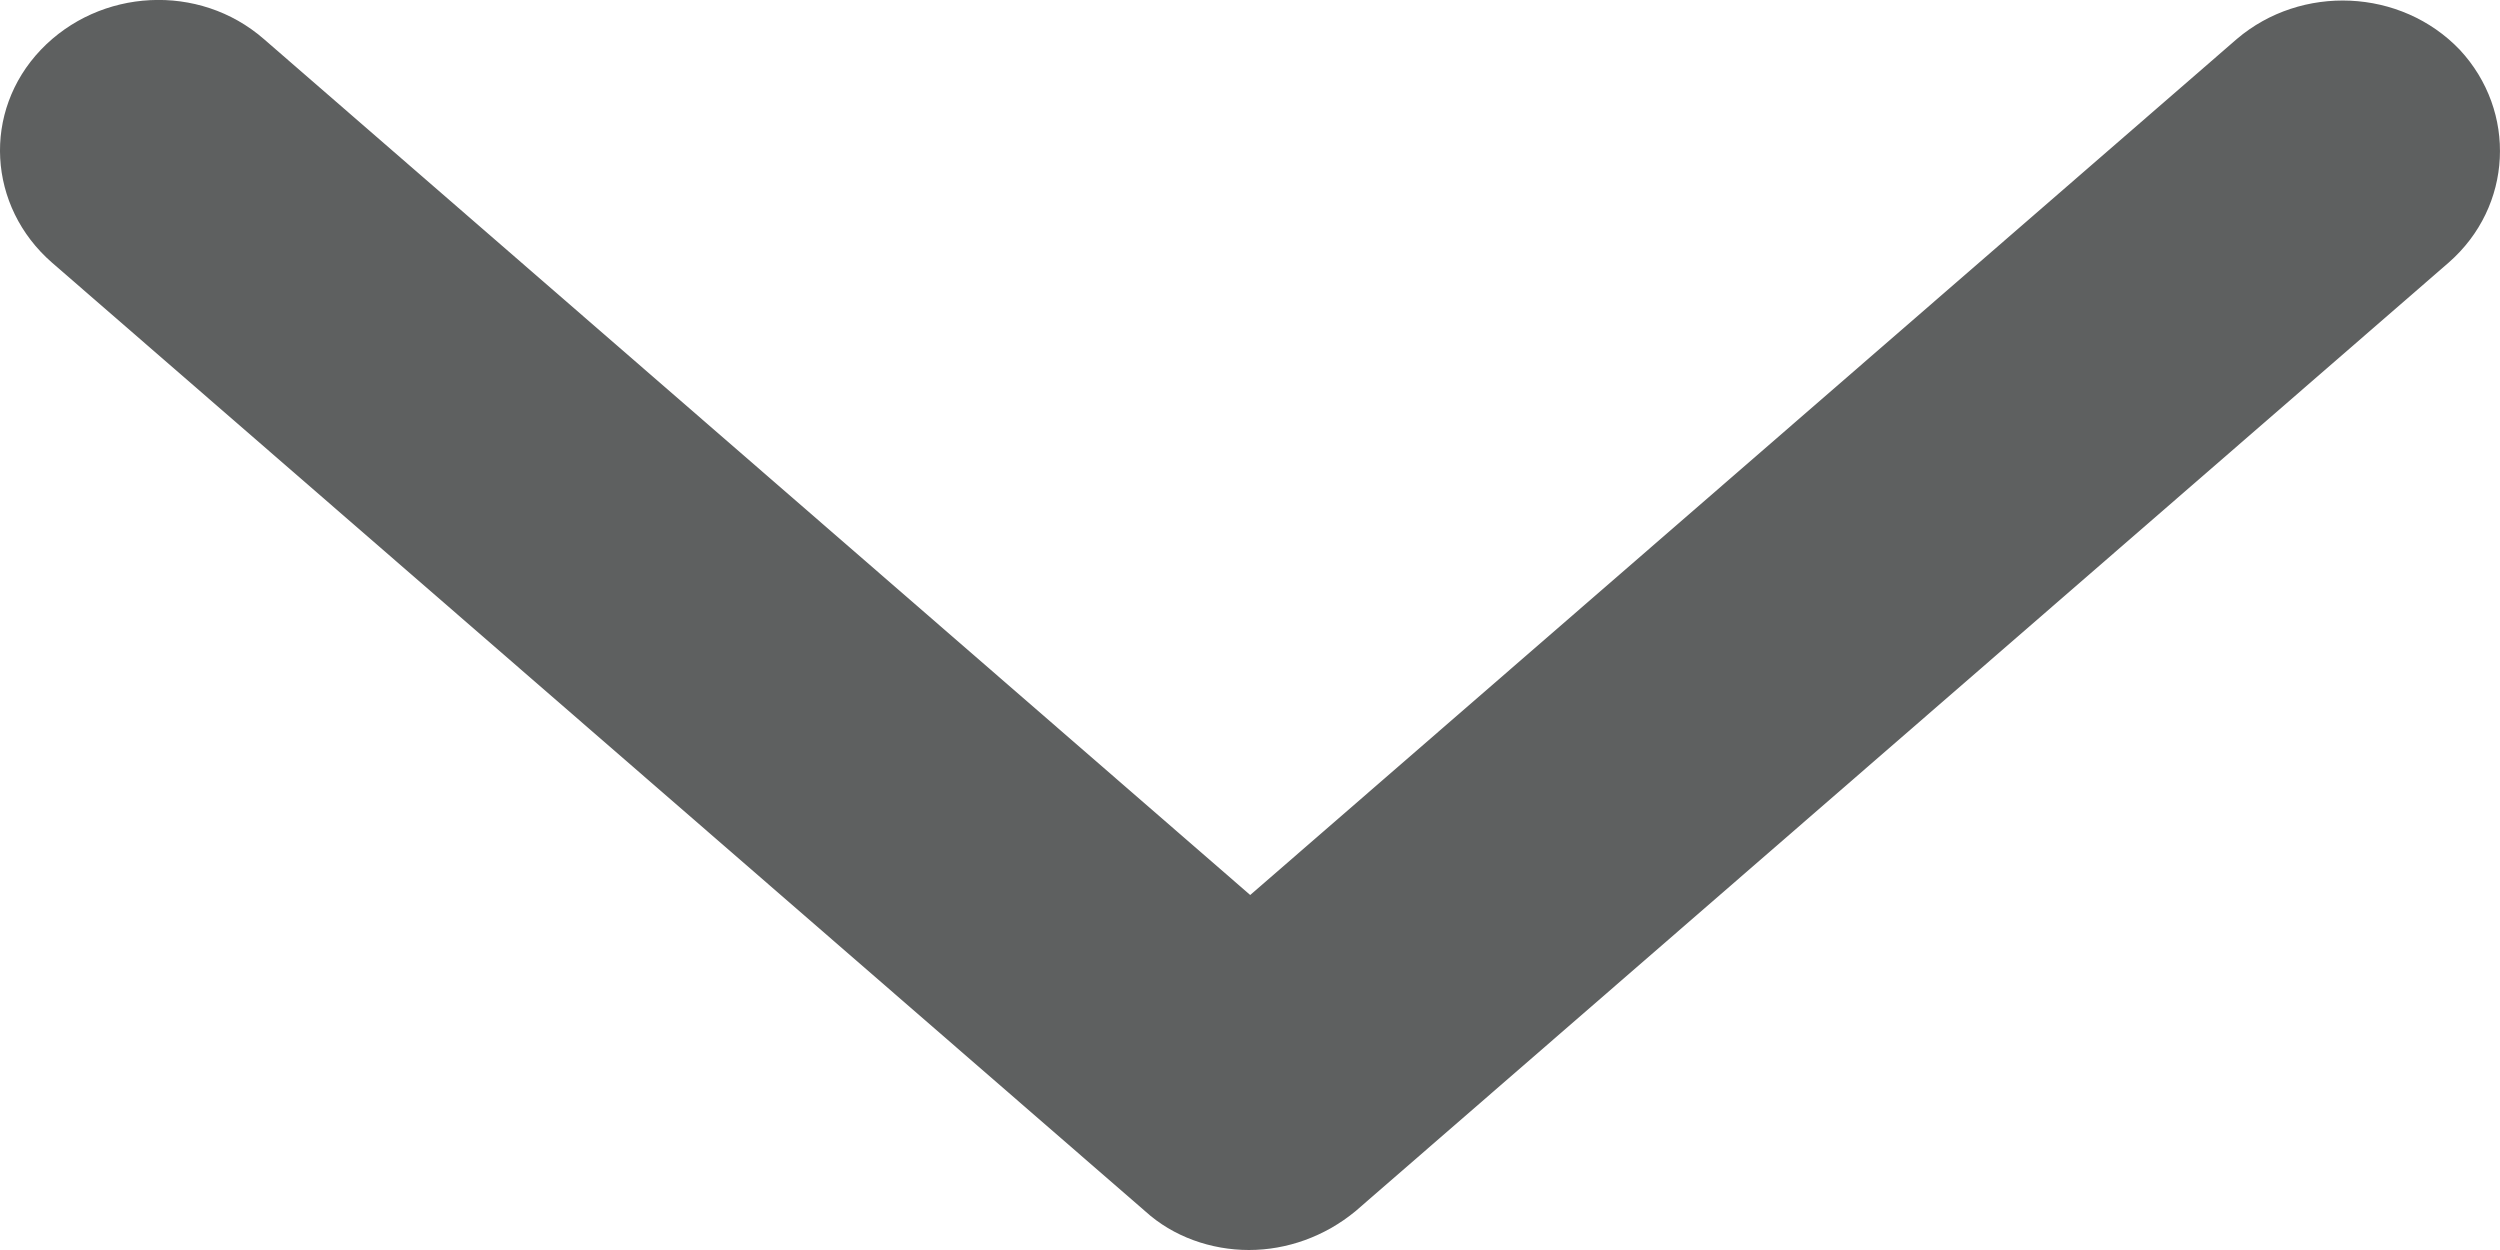 <?xml version="1.0" encoding="UTF-8"?>
<svg width="12px" height="6px" viewBox="0 0 12 6" version="1.1" xmlns="http://www.w3.org/2000/svg" xmlns:xlink="http://www.w3.org/1999/xlink">
    <!-- Generator: Sketch 58 (84663) - https://sketch.com -->
    <title>Mask Copy 2</title>
    <desc>Created with Sketch.</desc>
    <g id="Page-1" stroke="none" stroke-width="1" fill="none" fill-rule="evenodd">
        <g id="Test-case-11-Copy-13" transform="translate(-1286, -738)" fill="#5E6060" fill-rule="nonzero">
            <g id="Group-4" transform="translate(1286, 738)">
                <path d="M3,3.005 C3,2.824 3.064,2.642 3.186,2.494 L7.739,-2.753 C8.009,-3.062 8.465,-3.082 8.761,-2.807 C9.057,-2.524 9.076,-2.046 8.813,-1.737 L4.704,2.999 L8.813,7.734 C9.083,8.044 9.057,8.521 8.761,8.804 C8.465,9.086 8.009,9.06 7.739,8.75 L3.186,3.503 C3.064,3.369 3,3.187 3,3.005 Z" id="Mask-Copy-2" transform="translate(6, 3) scale(1, -1) rotate(-270) translate(-6, -3) "></path>
            </g>
        </g>
    </g>
</svg>